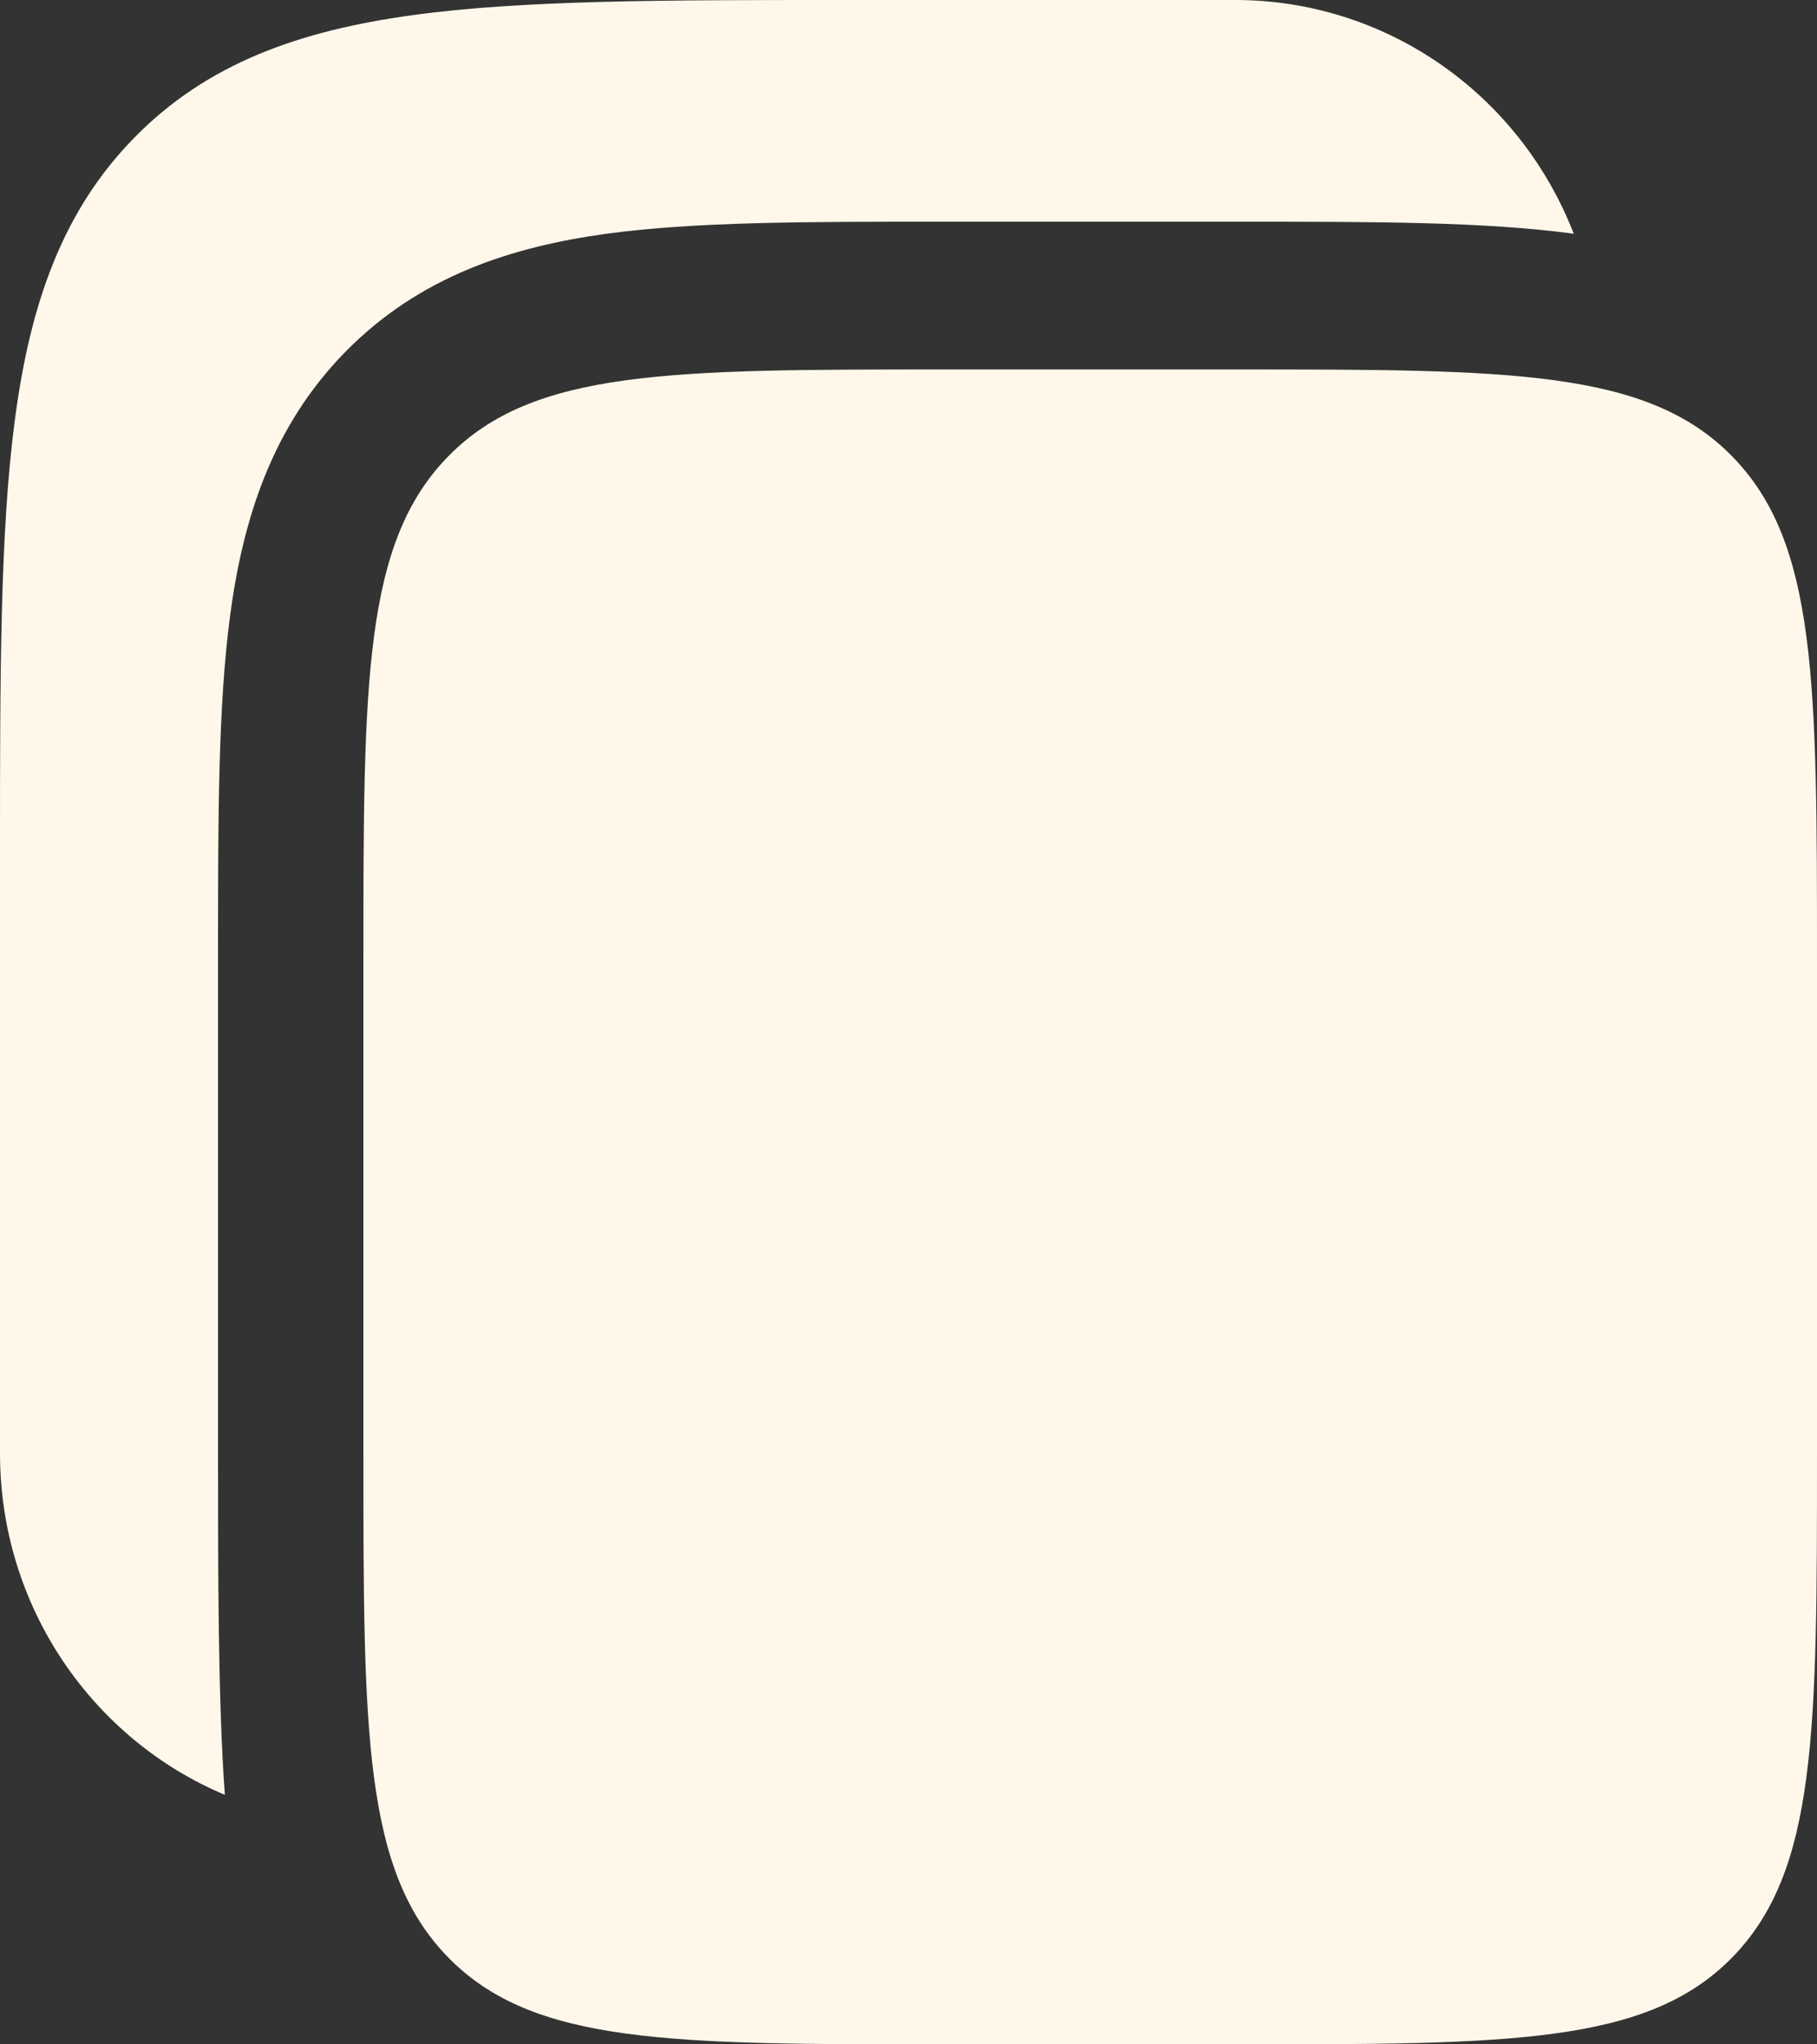<svg width="16" height="18" viewBox="0 0 16 18" fill="none" xmlns="http://www.w3.org/2000/svg">
<rect x="0" y="0" width="16" height="18" fill="#333333" stroke="none"/>
<path d="M10.88 0H7.419C5.851 0 4.608 0 3.636 0.133C2.636 0.27 1.826 0.558 1.188 1.207C0.548 1.856 0.265 2.679 0.131 3.696C6.62274e-08 4.684 0 5.947 0 7.541V12.795C0 14.152 0.818 15.315 1.98 15.803C1.92 14.984 1.92 13.837 1.92 12.881V8.372C1.92 7.219 1.92 6.224 2.025 5.429C2.138 4.576 2.392 3.758 3.044 3.095C3.697 2.432 4.501 2.174 5.34 2.058C6.123 1.952 7.1 1.952 8.236 1.952H10.964C12.099 1.952 13.075 1.952 13.858 2.058C13.623 1.452 13.213 0.931 12.682 0.564C12.151 0.197 11.523 0 10.88 0Z" fill="#FFF8EA"/>
<path d="M3.2 8.457C3.2 6.004 3.2 4.777 3.95 4.015C4.699 3.253 5.905 3.253 8.32 3.253H10.88C13.293 3.253 14.5 3.253 15.25 4.015C16 4.777 16 6.004 16 8.457V12.795C16 15.249 16 16.475 15.25 17.238C14.5 18 13.293 18 10.88 18H8.32C5.906 18 4.699 18 3.95 17.238C3.2 16.475 3.2 15.249 3.2 12.795V8.457Z" fill="#FFF8EA"/>
</svg>
